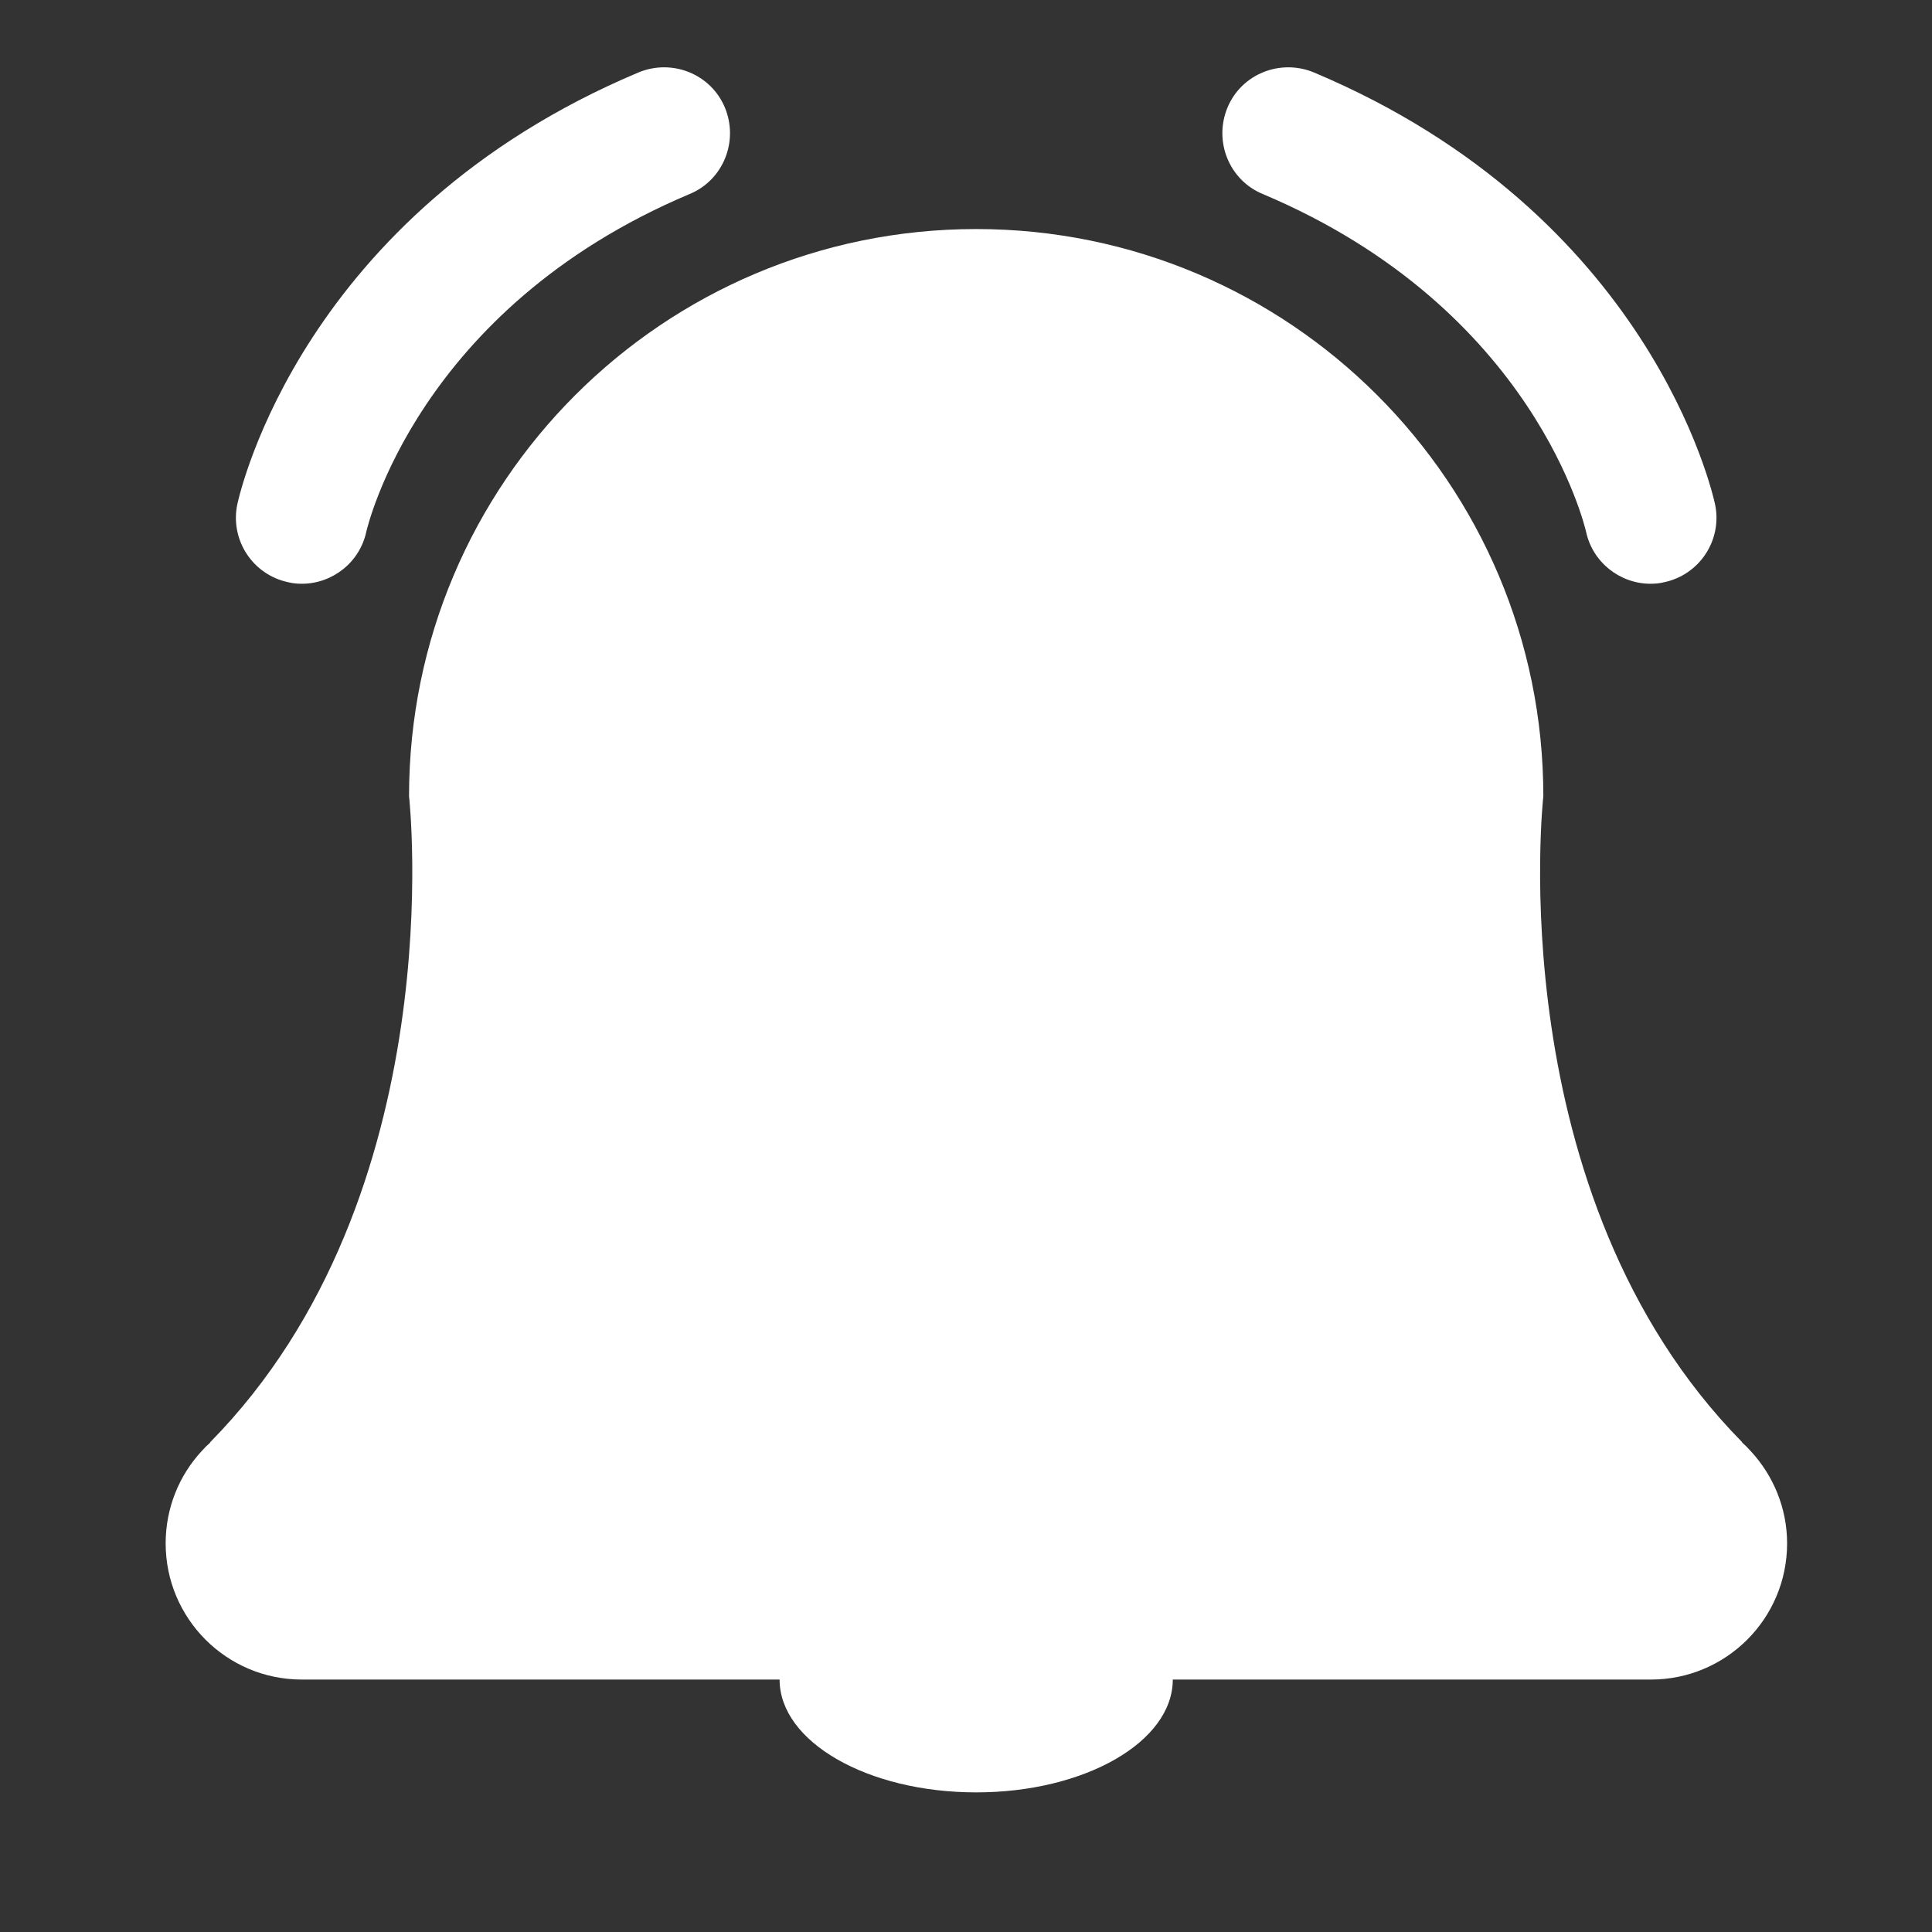 <?xml version="1.0" encoding="utf-8"?>
<!-- Generator: Adobe Illustrator 27.2.0, SVG Export Plug-In . SVG Version: 6.00 Build 0)  -->
<svg version="1.1" id="Layer_2_00000160191956349239152420000003699226005732182440_"
	 xmlns="http://www.w3.org/2000/svg" xmlns:xlink="http://www.w3.org/1999/xlink" x="0px" y="0px" viewBox="0 0 512 512"
	 style="enable-background:new 0 0 512 512;" xml:space="preserve">
<rect x="0" y="0" width="512" height="512" fill="#333333" stroke="none"/>
<style type="text/css">
	.st0{fill:#FFFFFF;}
</style>
<path class="st0" d="M473.6,409c0,20-16.2,36.1-36.1,36.1H80c-20,0-36.1-16.2-36.1-36.1c0-9.4,3.6-18,9.5-24.4l0,0l0,0l0,0l0.1-0.1
	c0.7-0.8,1.4-1.5,2.2-2.2c0,0,0,0,0-0.1c64.6-65.6,52.7-171.2,52.7-171.2c0-83,67.3-150.3,150.3-150.3S409,128,409,211
	c0,0-11.9,105.6,52.7,171.2c0,0,0,0,0,0.1c0.8,0.7,1.5,1.4,2.2,2.2l0.1,0.1l0,0l0,0l0,0C469.9,391,473.6,399.6,473.6,409z"/>
<ellipse class="st0" cx="258.7" cy="445.1" rx="52.1" ry="29.9"/>
<path class="st0" d="M80,154.7c-1.2,0-2.4-0.1-3.6-0.4c-9.5-2-15.5-11.3-13.5-20.7c0.7-3.1,17.2-76.9,106.3-114.4
	c8.9-3.7,19.2,0.4,22.9,9.3s-0.4,19.2-9.3,22.9c-72.4,30.5-85.5,88.8-85.7,89.4C95.4,149,88.1,154.7,80,154.7z"/>
<path class="st0" d="M437.4,154.7c1.2,0,2.4-0.1,3.6-0.4c9.5-2,15.5-11.3,13.5-20.7c-0.7-3.1-17.2-76.9-106.3-114.4
	c-8.9-3.7-19.2,0.4-22.9,9.3c-3.7,8.9,0.4,19.2,9.3,22.9c72.4,30.5,85.5,88.8,85.7,89.4C422,149,429.3,154.7,437.4,154.7z"/>
</svg>
